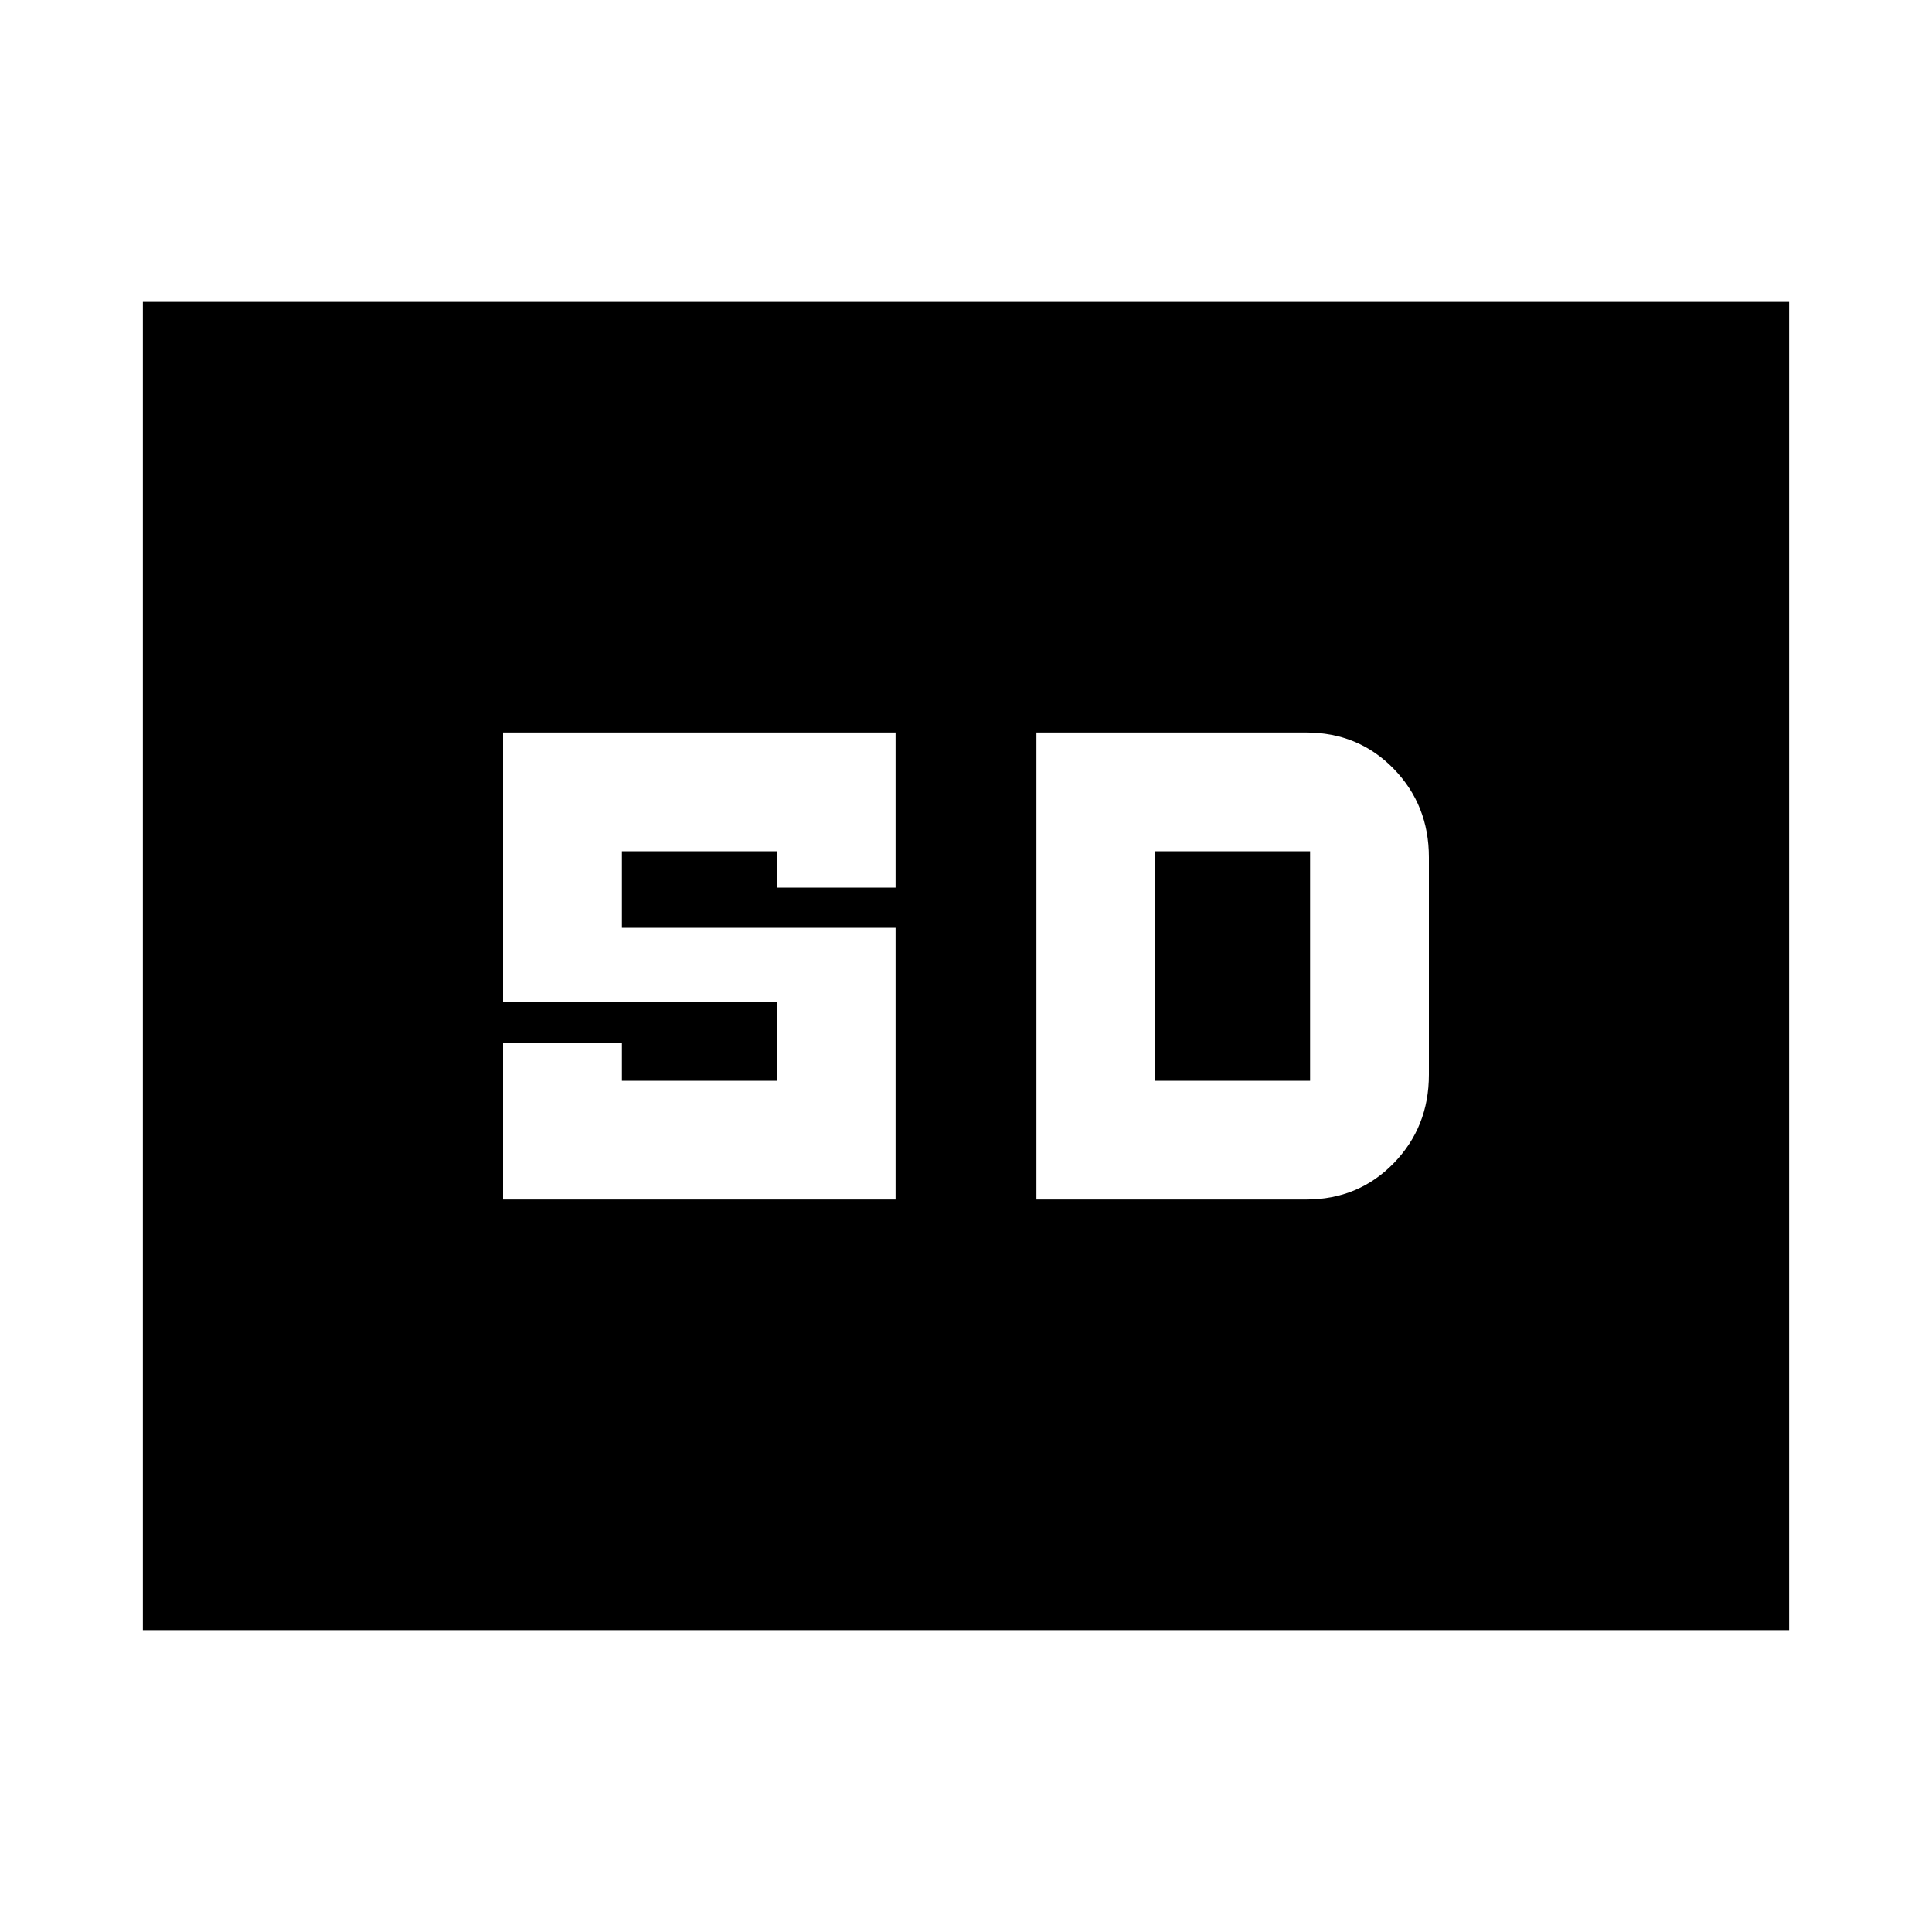 <svg xmlns="http://www.w3.org/2000/svg" height="20" width="20"><path d="M5.208 12.417h4.063V9.604H6.438v-.792h1.604v.376h1.229V7.583H5.208v2.792h2.834v.813H6.438v-.396h-1.23Zm5.521 0h2.792q.541 0 .906-.375t.365-.917v-2.25q0-.542-.365-.917t-.906-.375h-2.792Zm1.229-1.229V8.812h1.604v2.376ZM1.479 16.875V3.125h17.042v13.75Z"/></svg>
